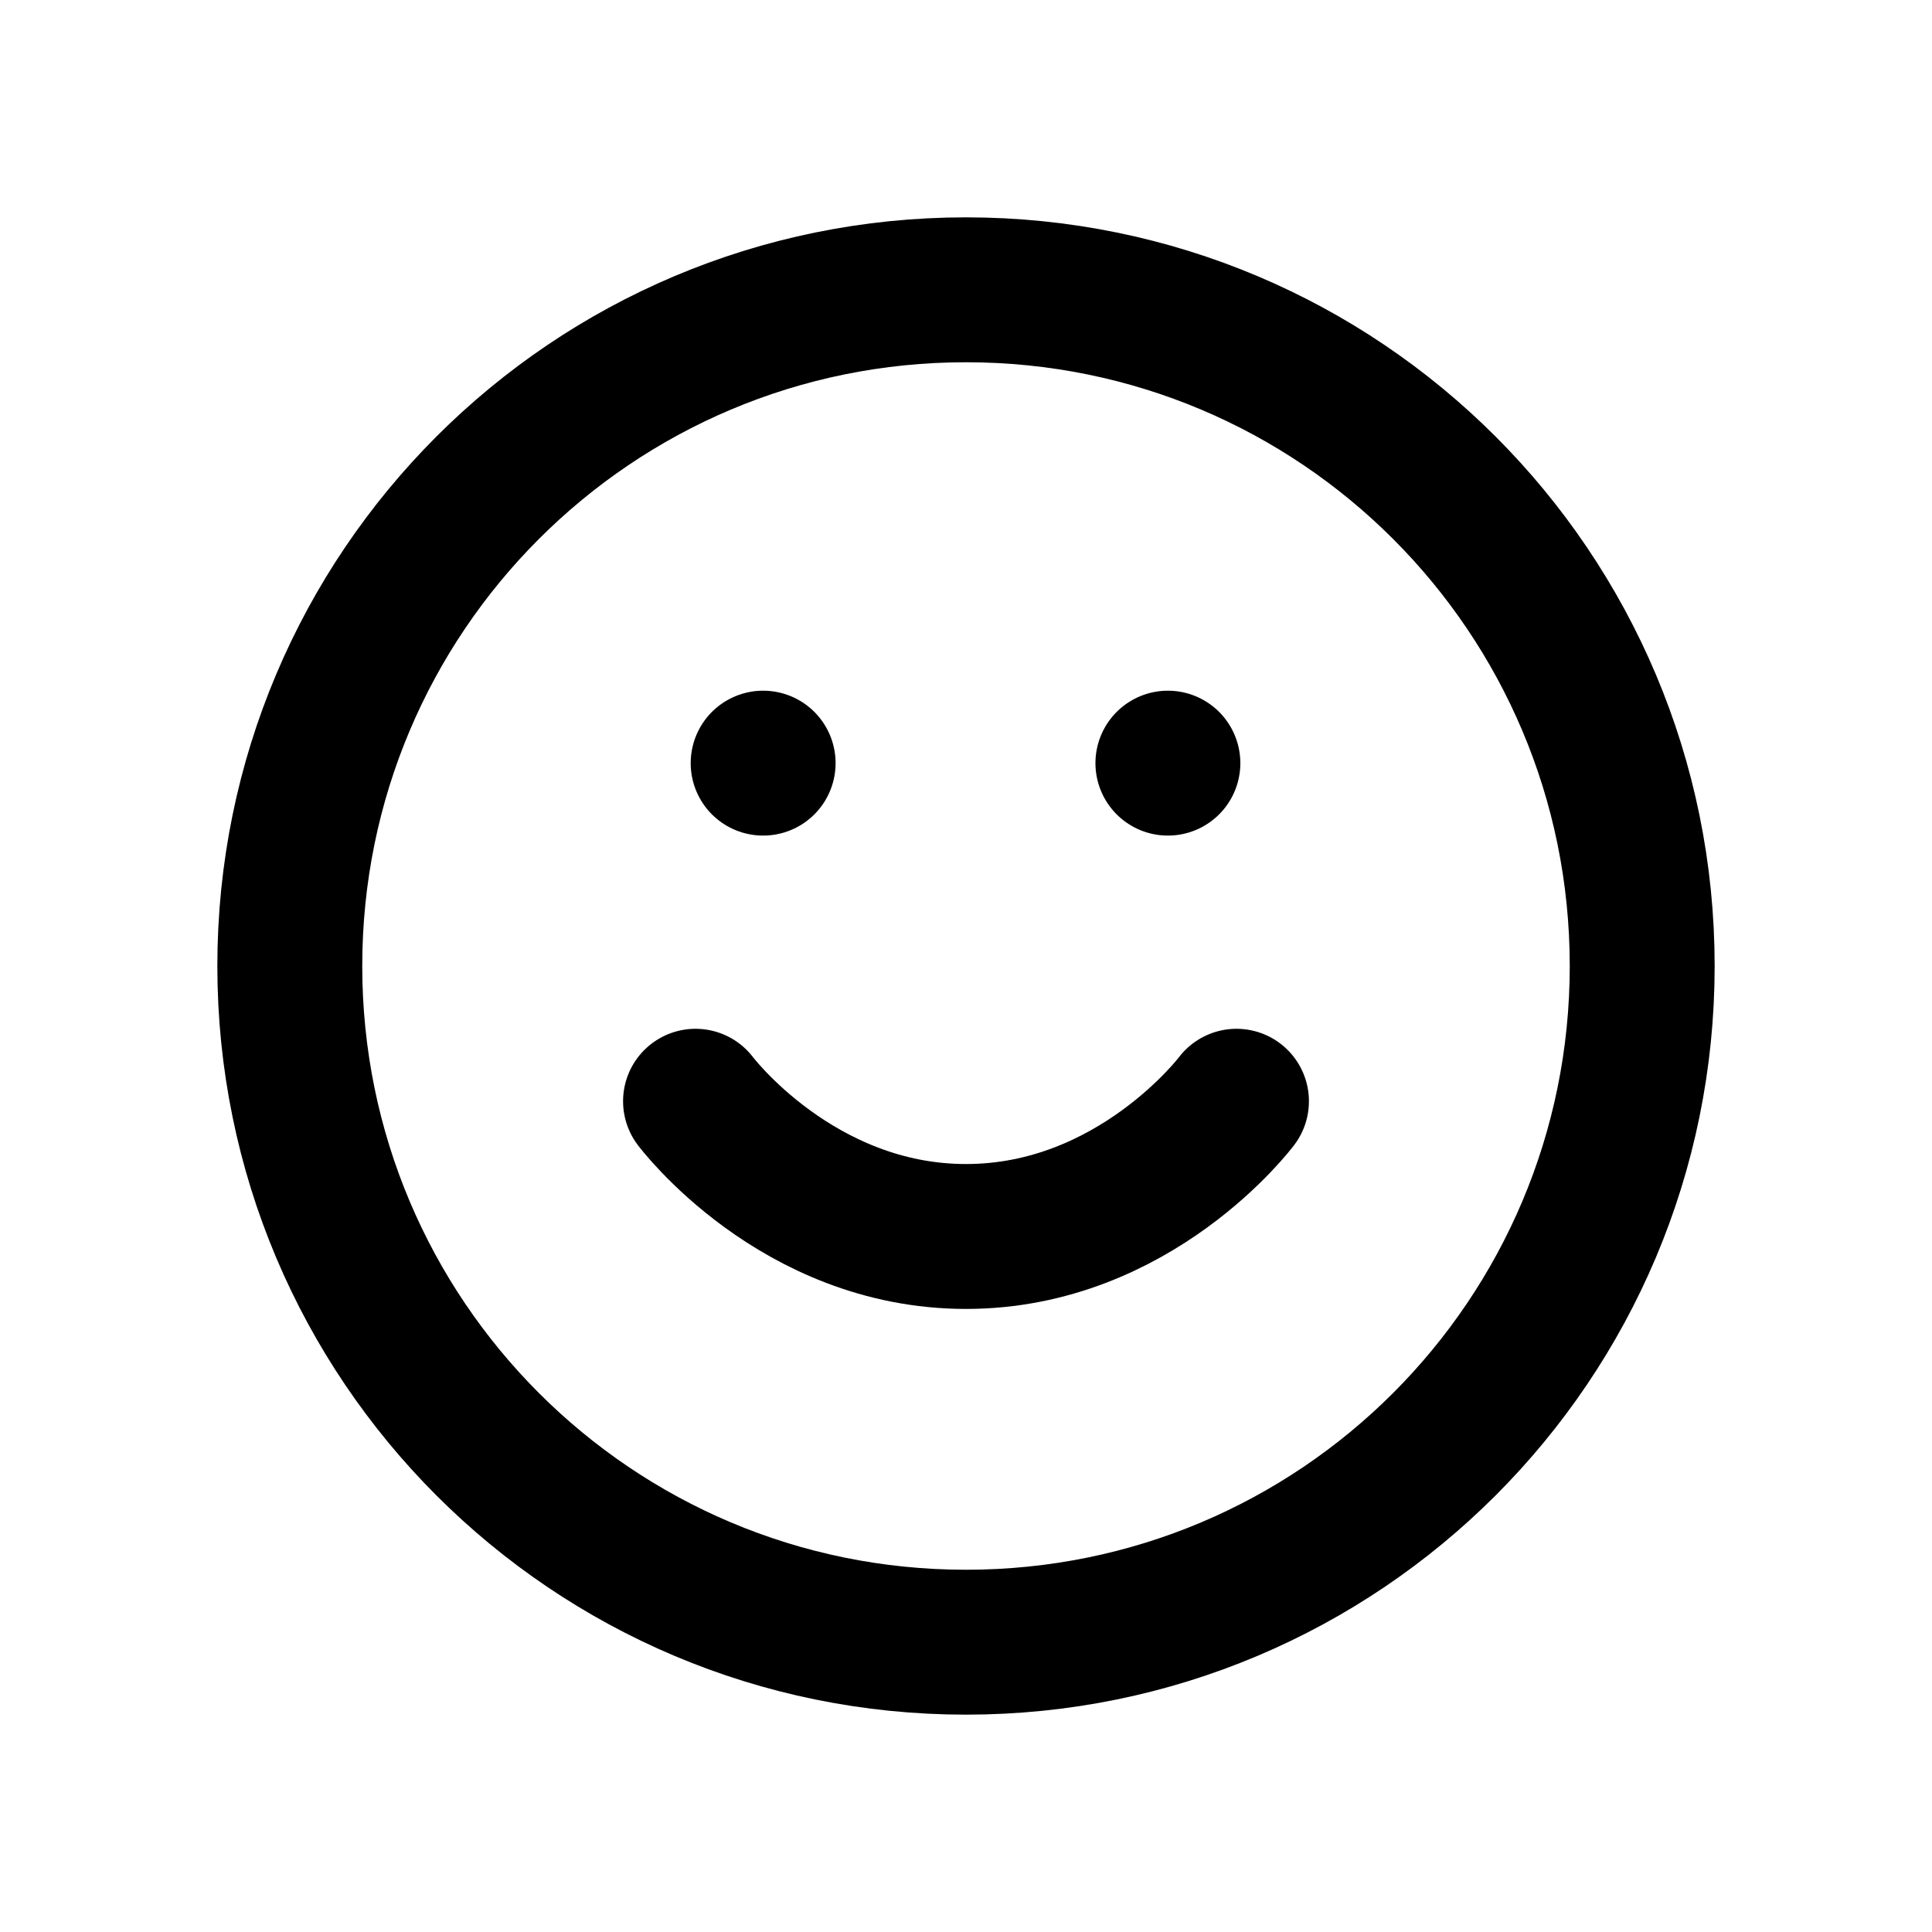<?xml version="1.0" encoding="UTF-8"?>
<svg id="a" data-name="Layer 1" xmlns="http://www.w3.org/2000/svg" width="20" height="20" viewBox="0 0 20 20">
  <path d="m10,3c3.87,0,7,3.13,7,7s-3.13,7-7,7-7-3.13-7-7,3.13-7,7-7Zm-2.8,8.4s1.05,1.4,2.8,1.4,2.8-1.4,2.8-1.4m-4.9-3.5h0m4.19,0h0" fill="none" stroke="#000" stroke-linecap="round" stroke-linejoin="round" stroke-width="1.5"/>
</svg>